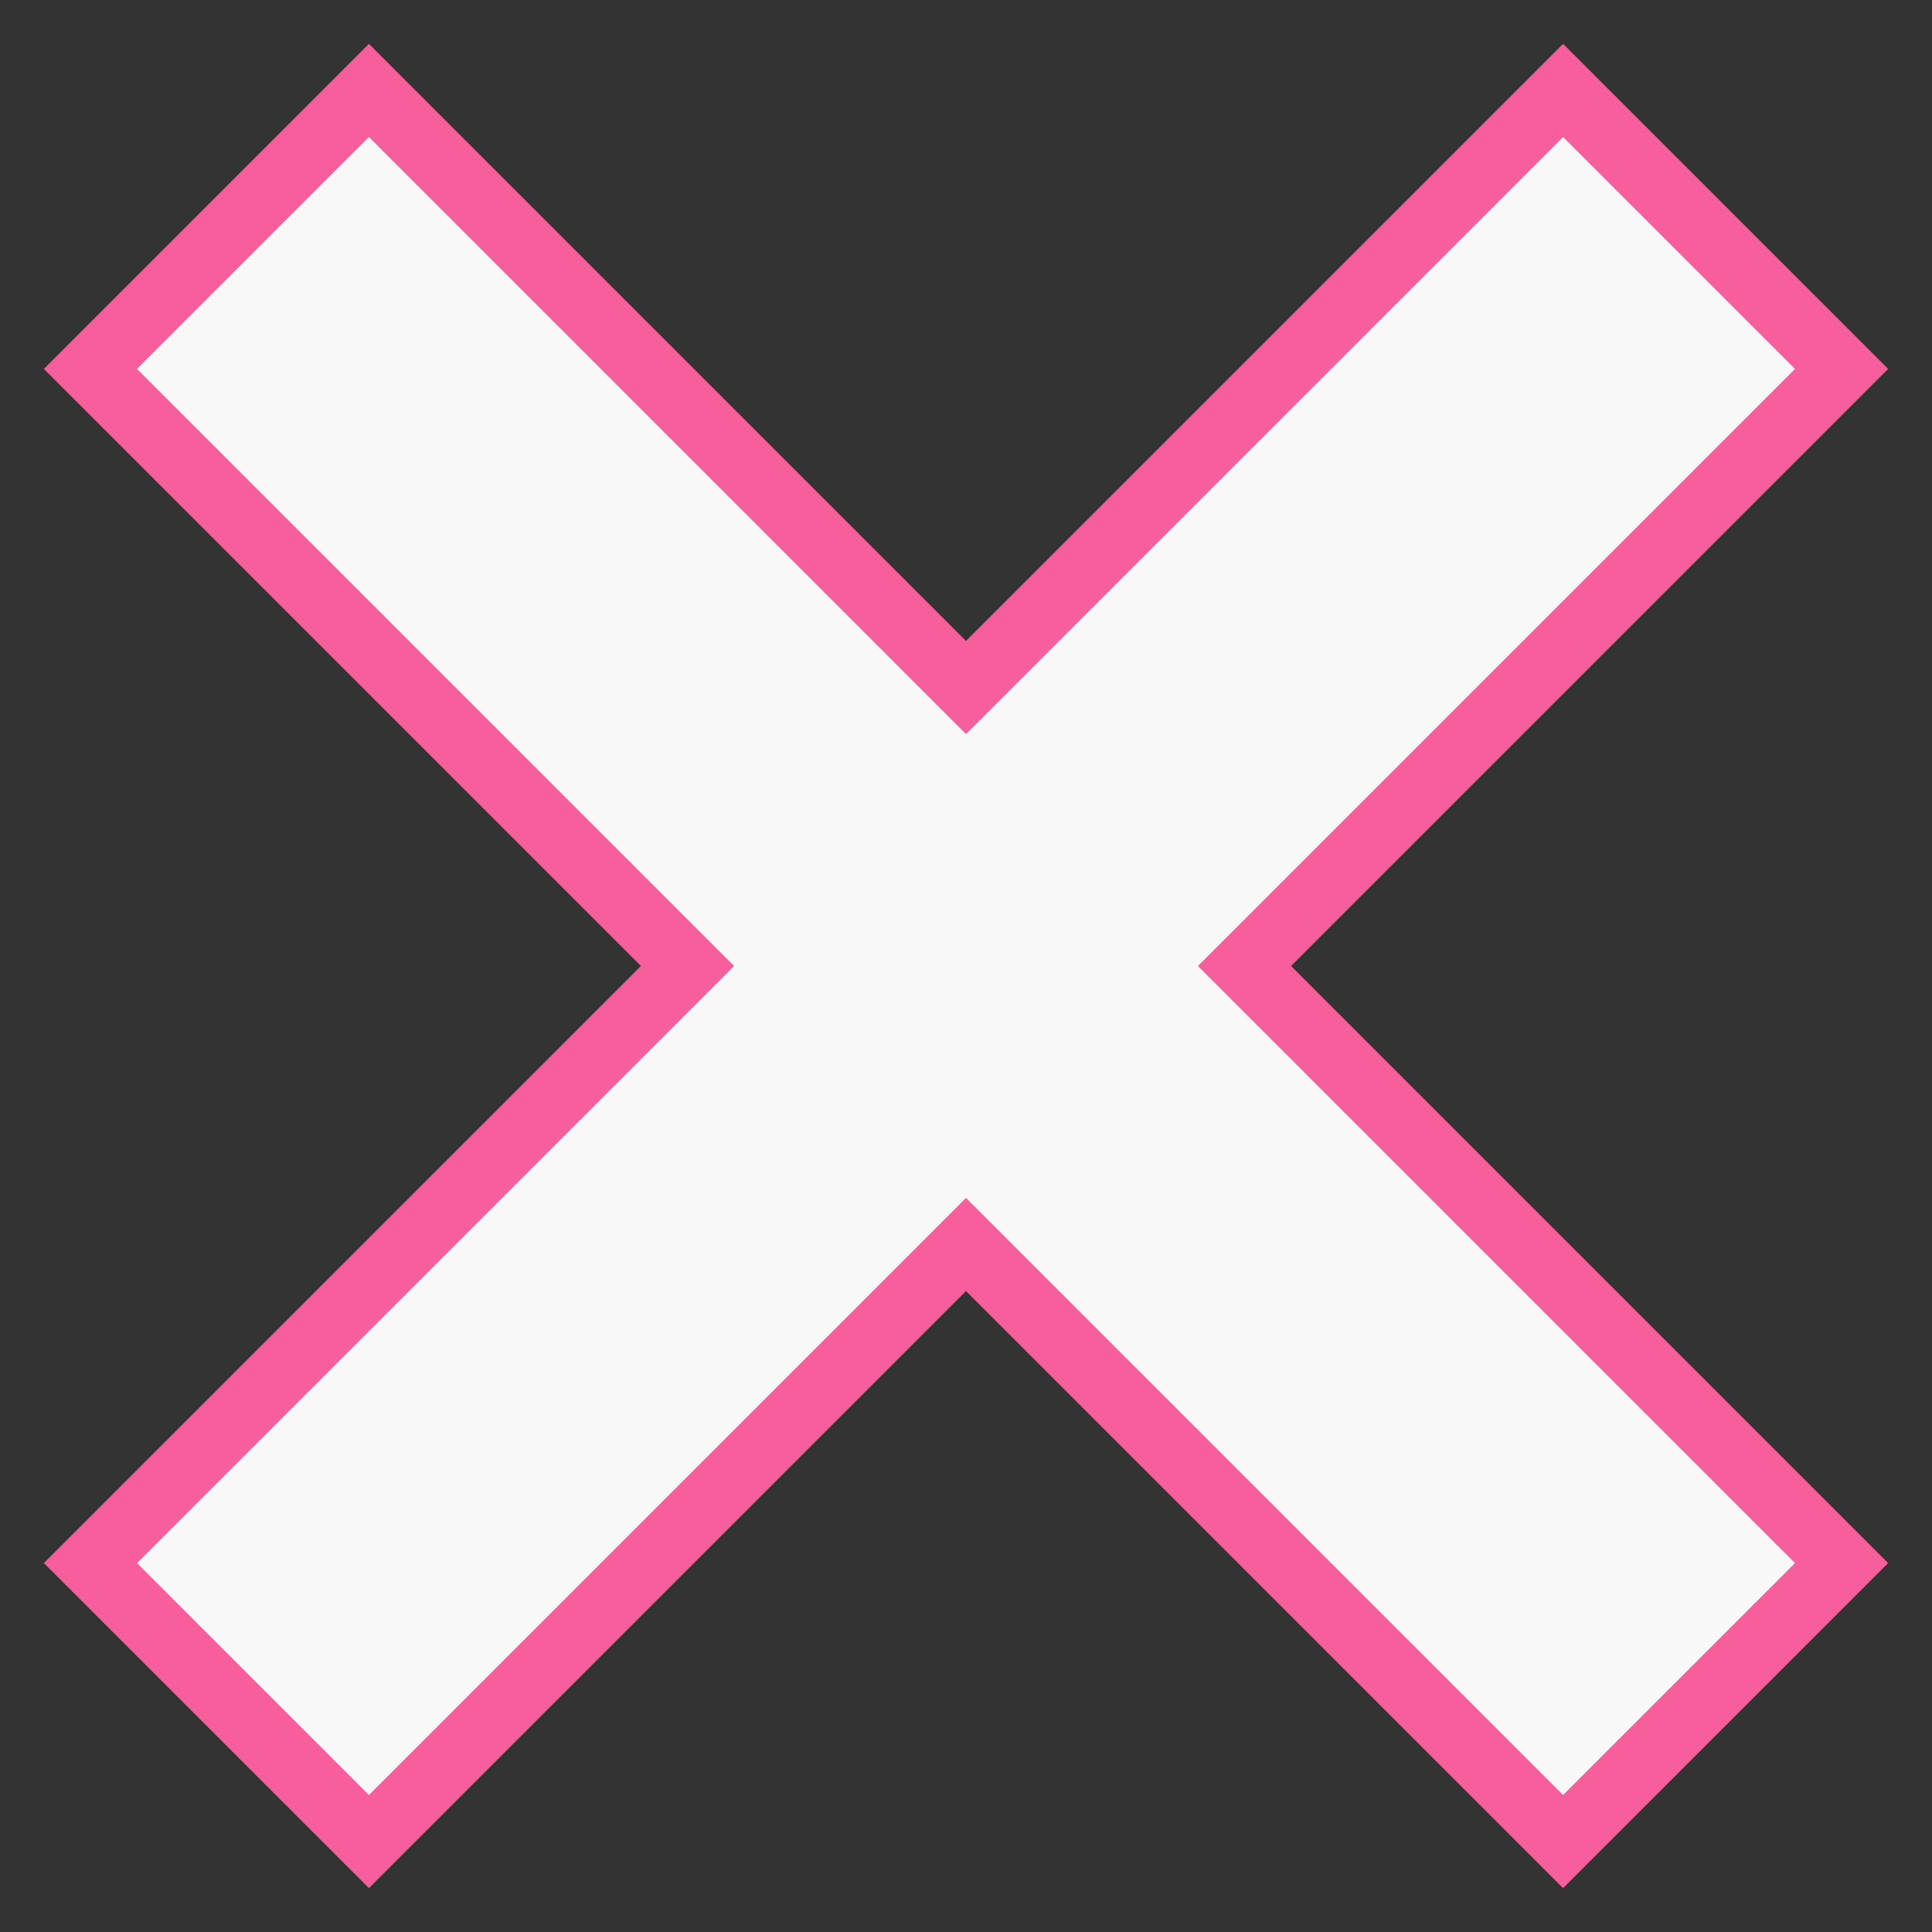 <svg width="22" height="22" viewBox="0 0 22 22" fill="none" xmlns="http://www.w3.org/2000/svg">
<rect x="0" y="0" width="22" height="22" fill="#333333" stroke="none"/>
<path d="M14.436 11.265L20.97 17.799L17.799 20.97L11.265 14.436L11 14.171L10.735 14.436L4.201 20.97L1.03 17.799L7.564 11.265L7.829 11L7.564 10.735L1.03 4.201L4.201 1.03L10.735 7.564L11 7.829L11.265 7.564L17.799 1.03L20.97 4.201L14.436 10.735L14.171 11L14.436 11.265Z" fill="#F8F8F8" stroke="#F75F9C" stroke-width="0.75"/>
</svg>
